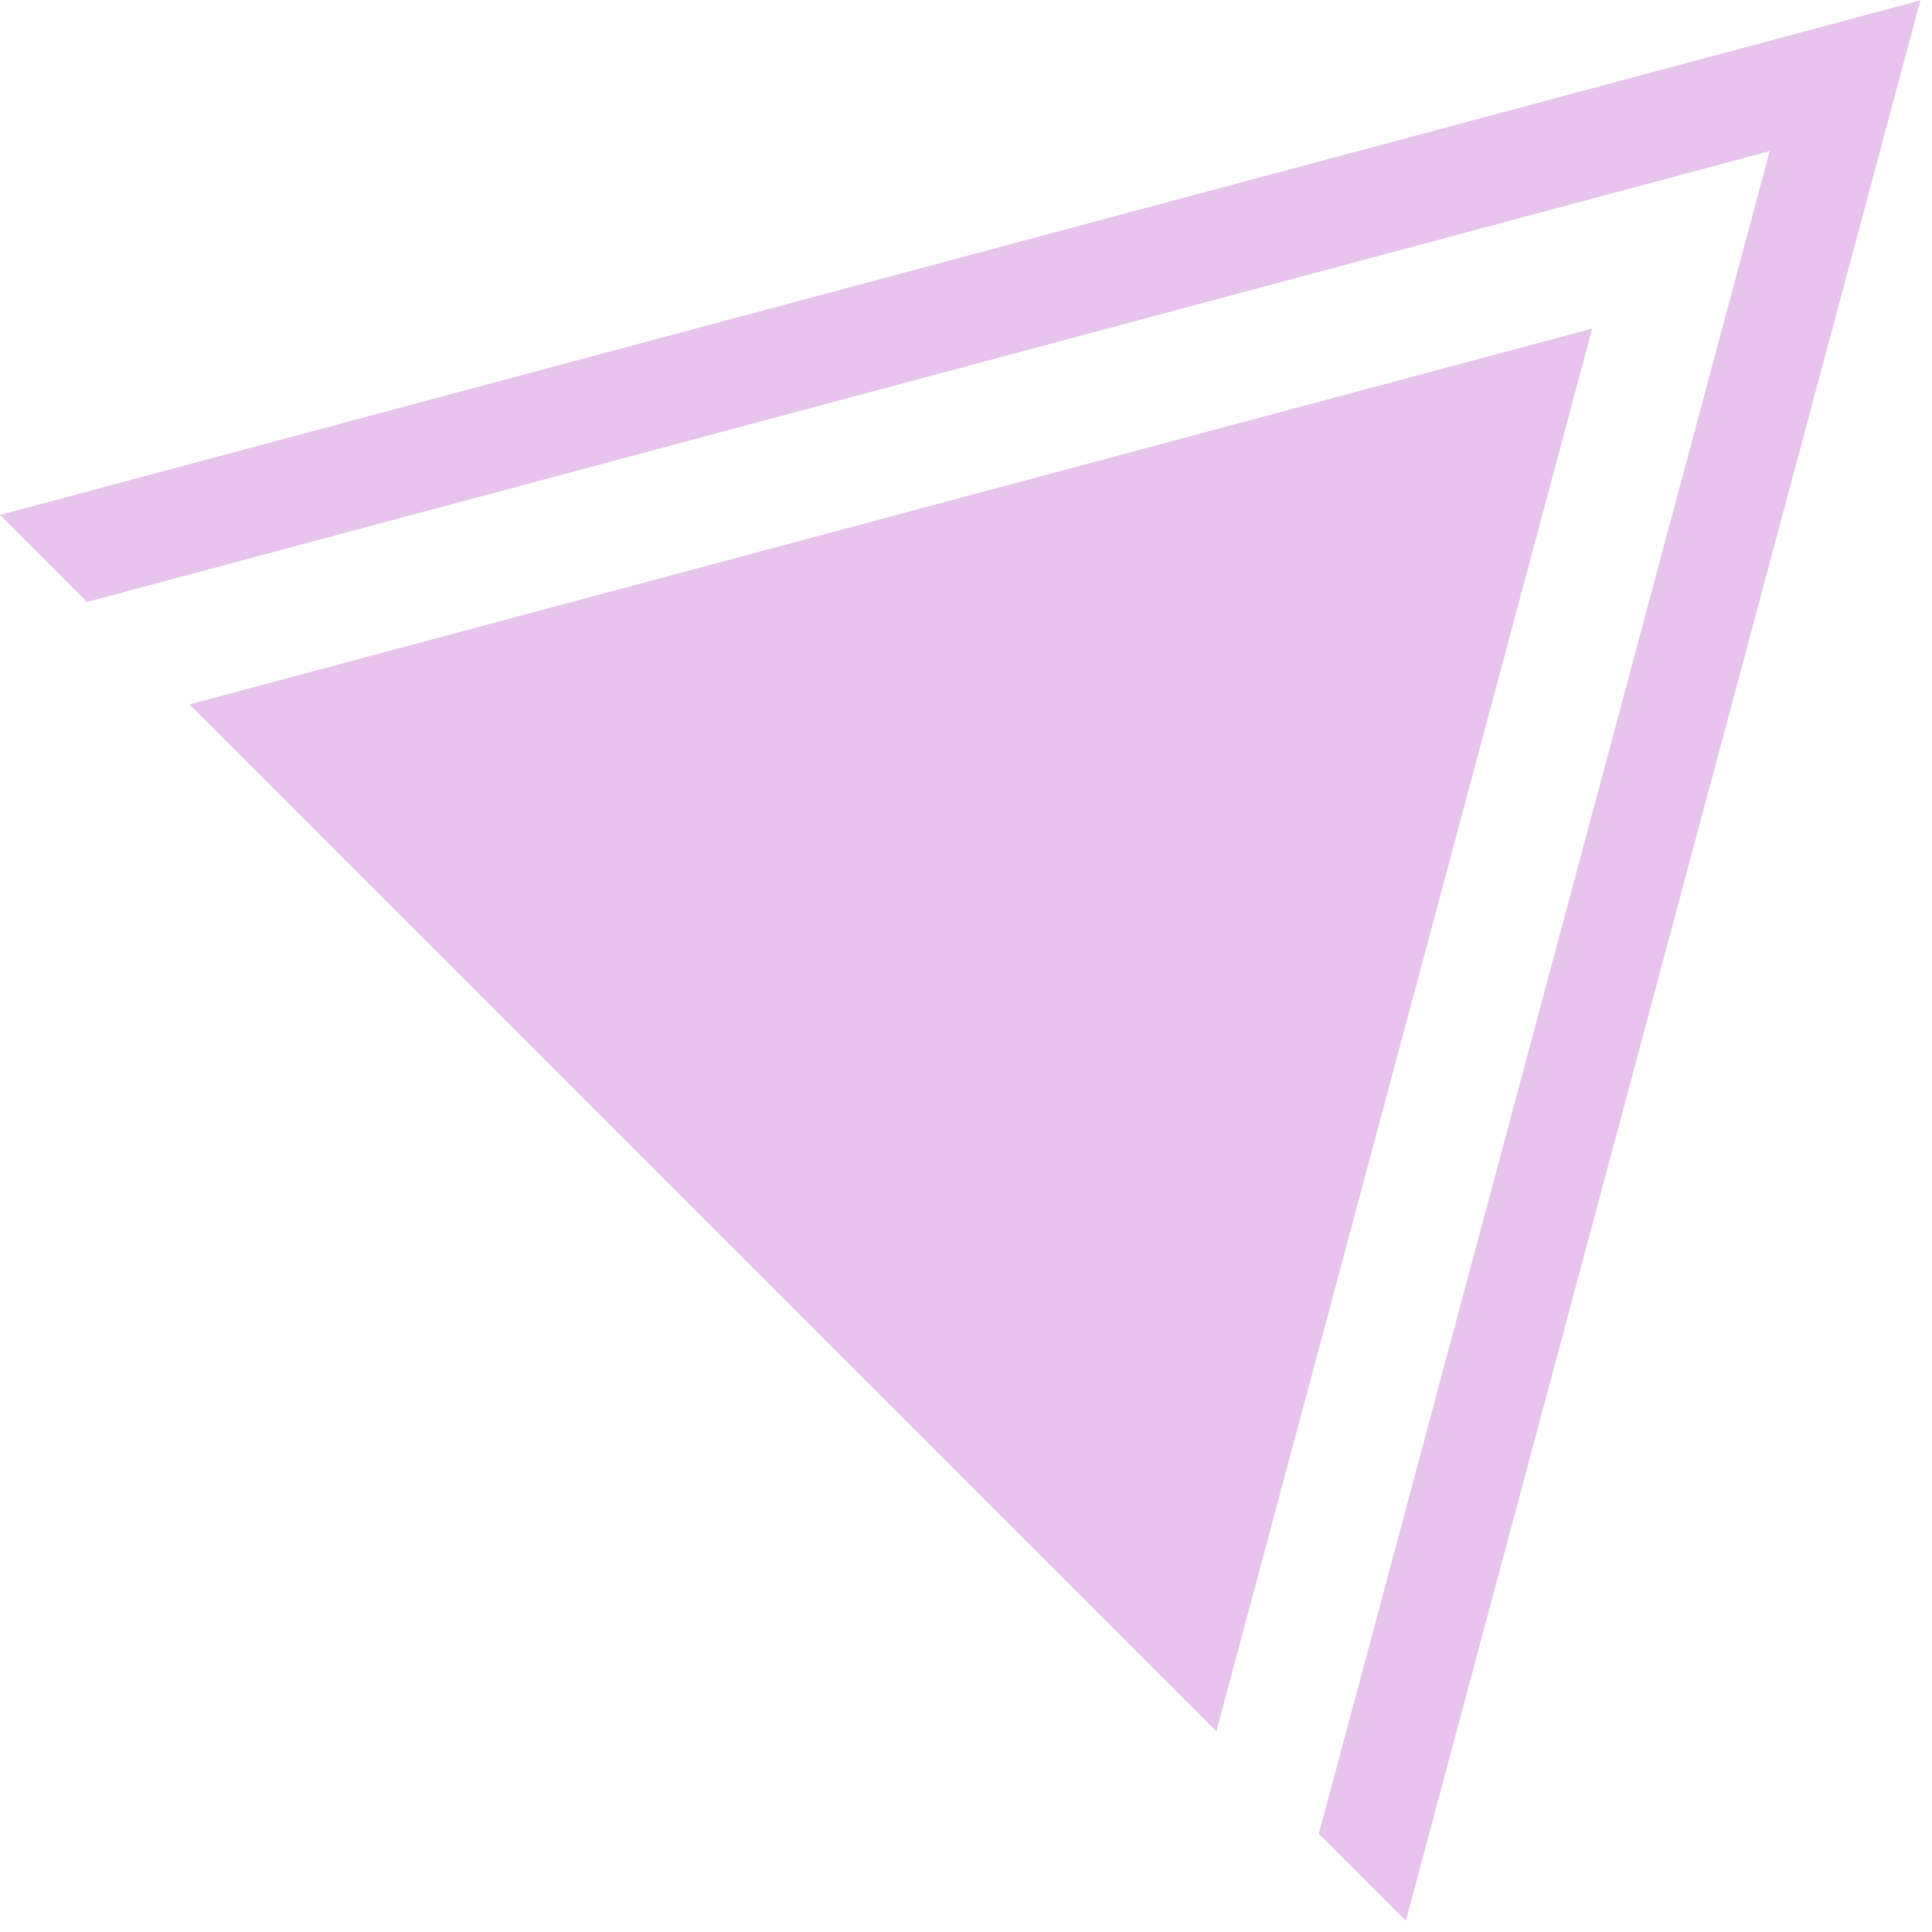 <svg width="154" height="154" viewBox="0 0 154 154" fill="none" xmlns="http://www.w3.org/2000/svg">
<path d="M112.059 153.106L153.076 0.03L0 41.046L6.937 47.983L141.061 12.045L105.122 146.169L112.059 153.106Z" fill="#E7C4EB"/>
<path d="M96.957 138.004L126.919 26.187L15.102 56.148L96.957 138.004Z" fill="#E7C4EB"/>
</svg>
